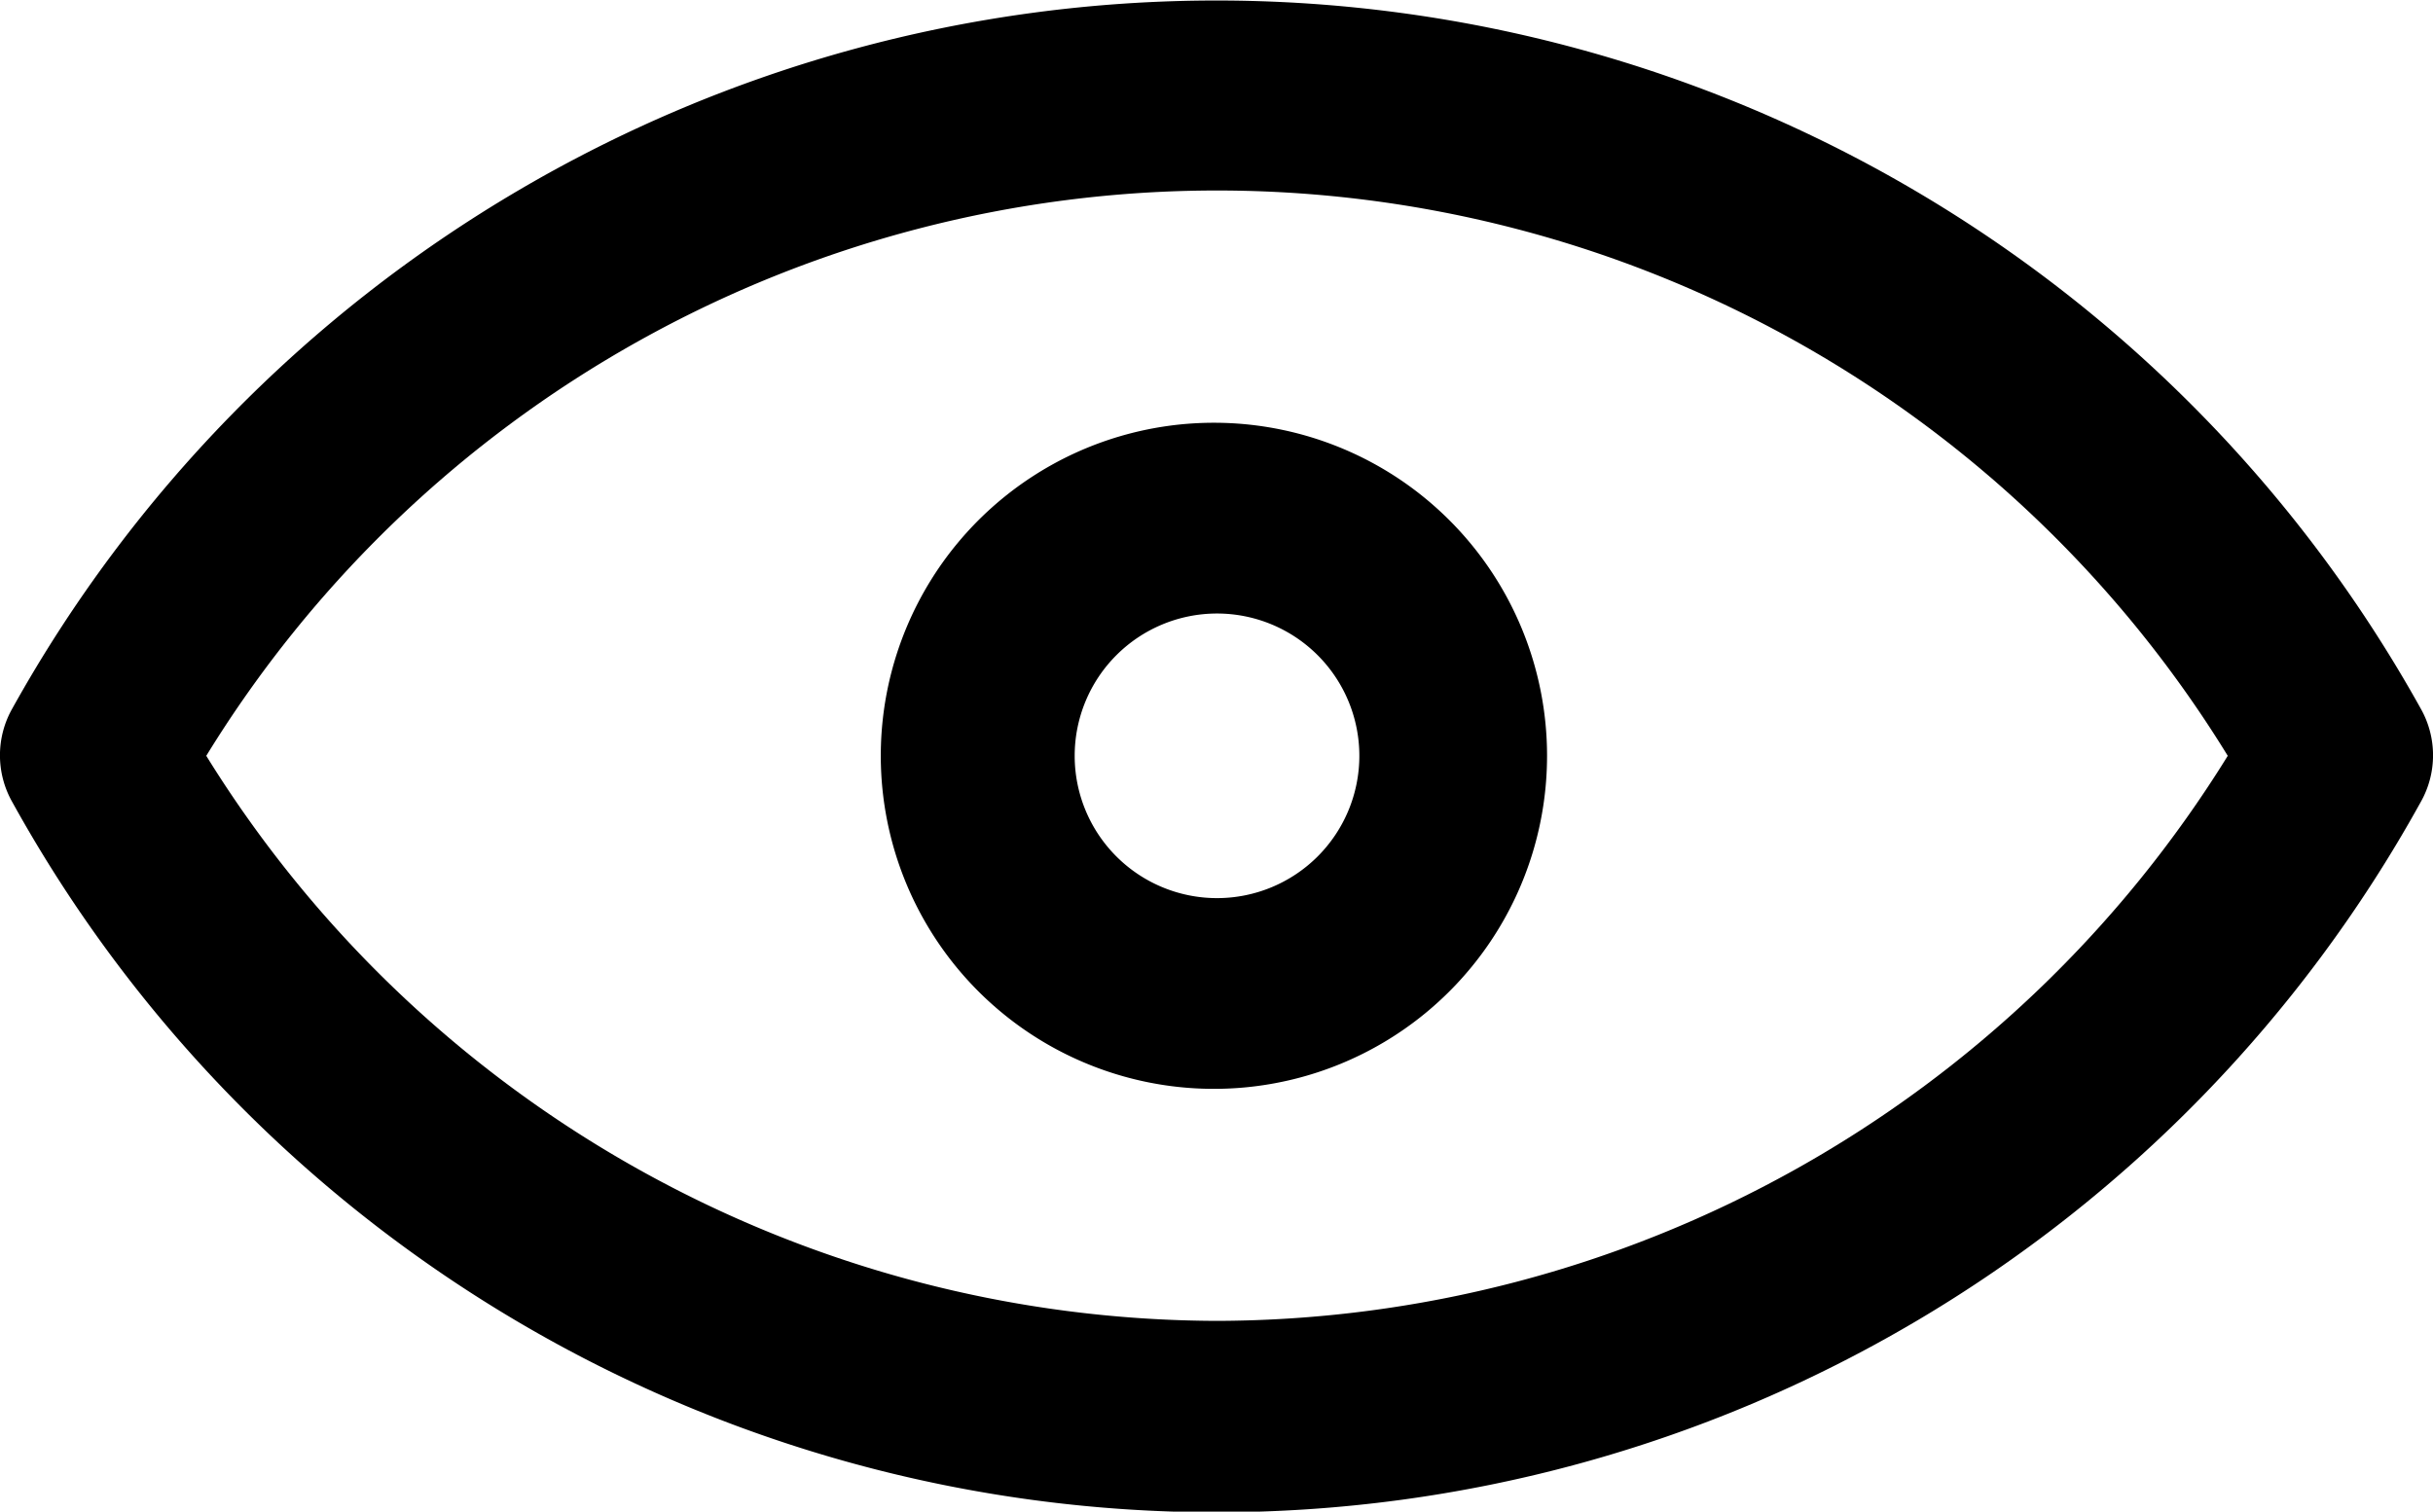 <svg xmlns="http://www.w3.org/2000/svg" viewBox="0 0 23.59 14.66"><g id="圖層_2" data-name="圖層 2"><g id="圖層_1-2" data-name="圖層 1"><g id="_086-vision" data-name=" 086-vision"><g id="Group_1157" data-name="Group 1157"><g id="Group_1156" data-name="Group 1156"><path id="Path_1748" data-name="Path 1748" d="M23.47,6.87a13.36,13.36,0,0,0-23.35,0,.92.92,0,0,0,0,.91,13.34,13.34,0,0,0,23.35,0A.92.92,0,0,0,23.47,6.87ZM11.8,12.81A11.56,11.56,0,0,1,2,7.33a11.5,11.5,0,0,1,19.6,0A11.56,11.56,0,0,1,11.8,12.81Z"/></g></g><g id="Group_1159" data-name="Group 1159"><g id="Group_1158" data-name="Group 1158"><path id="Path_1749" data-name="Path 1749" d="M11.8,4.1A3.23,3.23,0,1,0,15,7.33h0A3.23,3.23,0,0,0,11.8,4.1Zm0,4.61a1.38,1.38,0,1,1,1.38-1.38A1.38,1.38,0,0,1,11.8,8.71Z"/></g></g></g></g></g></svg>
